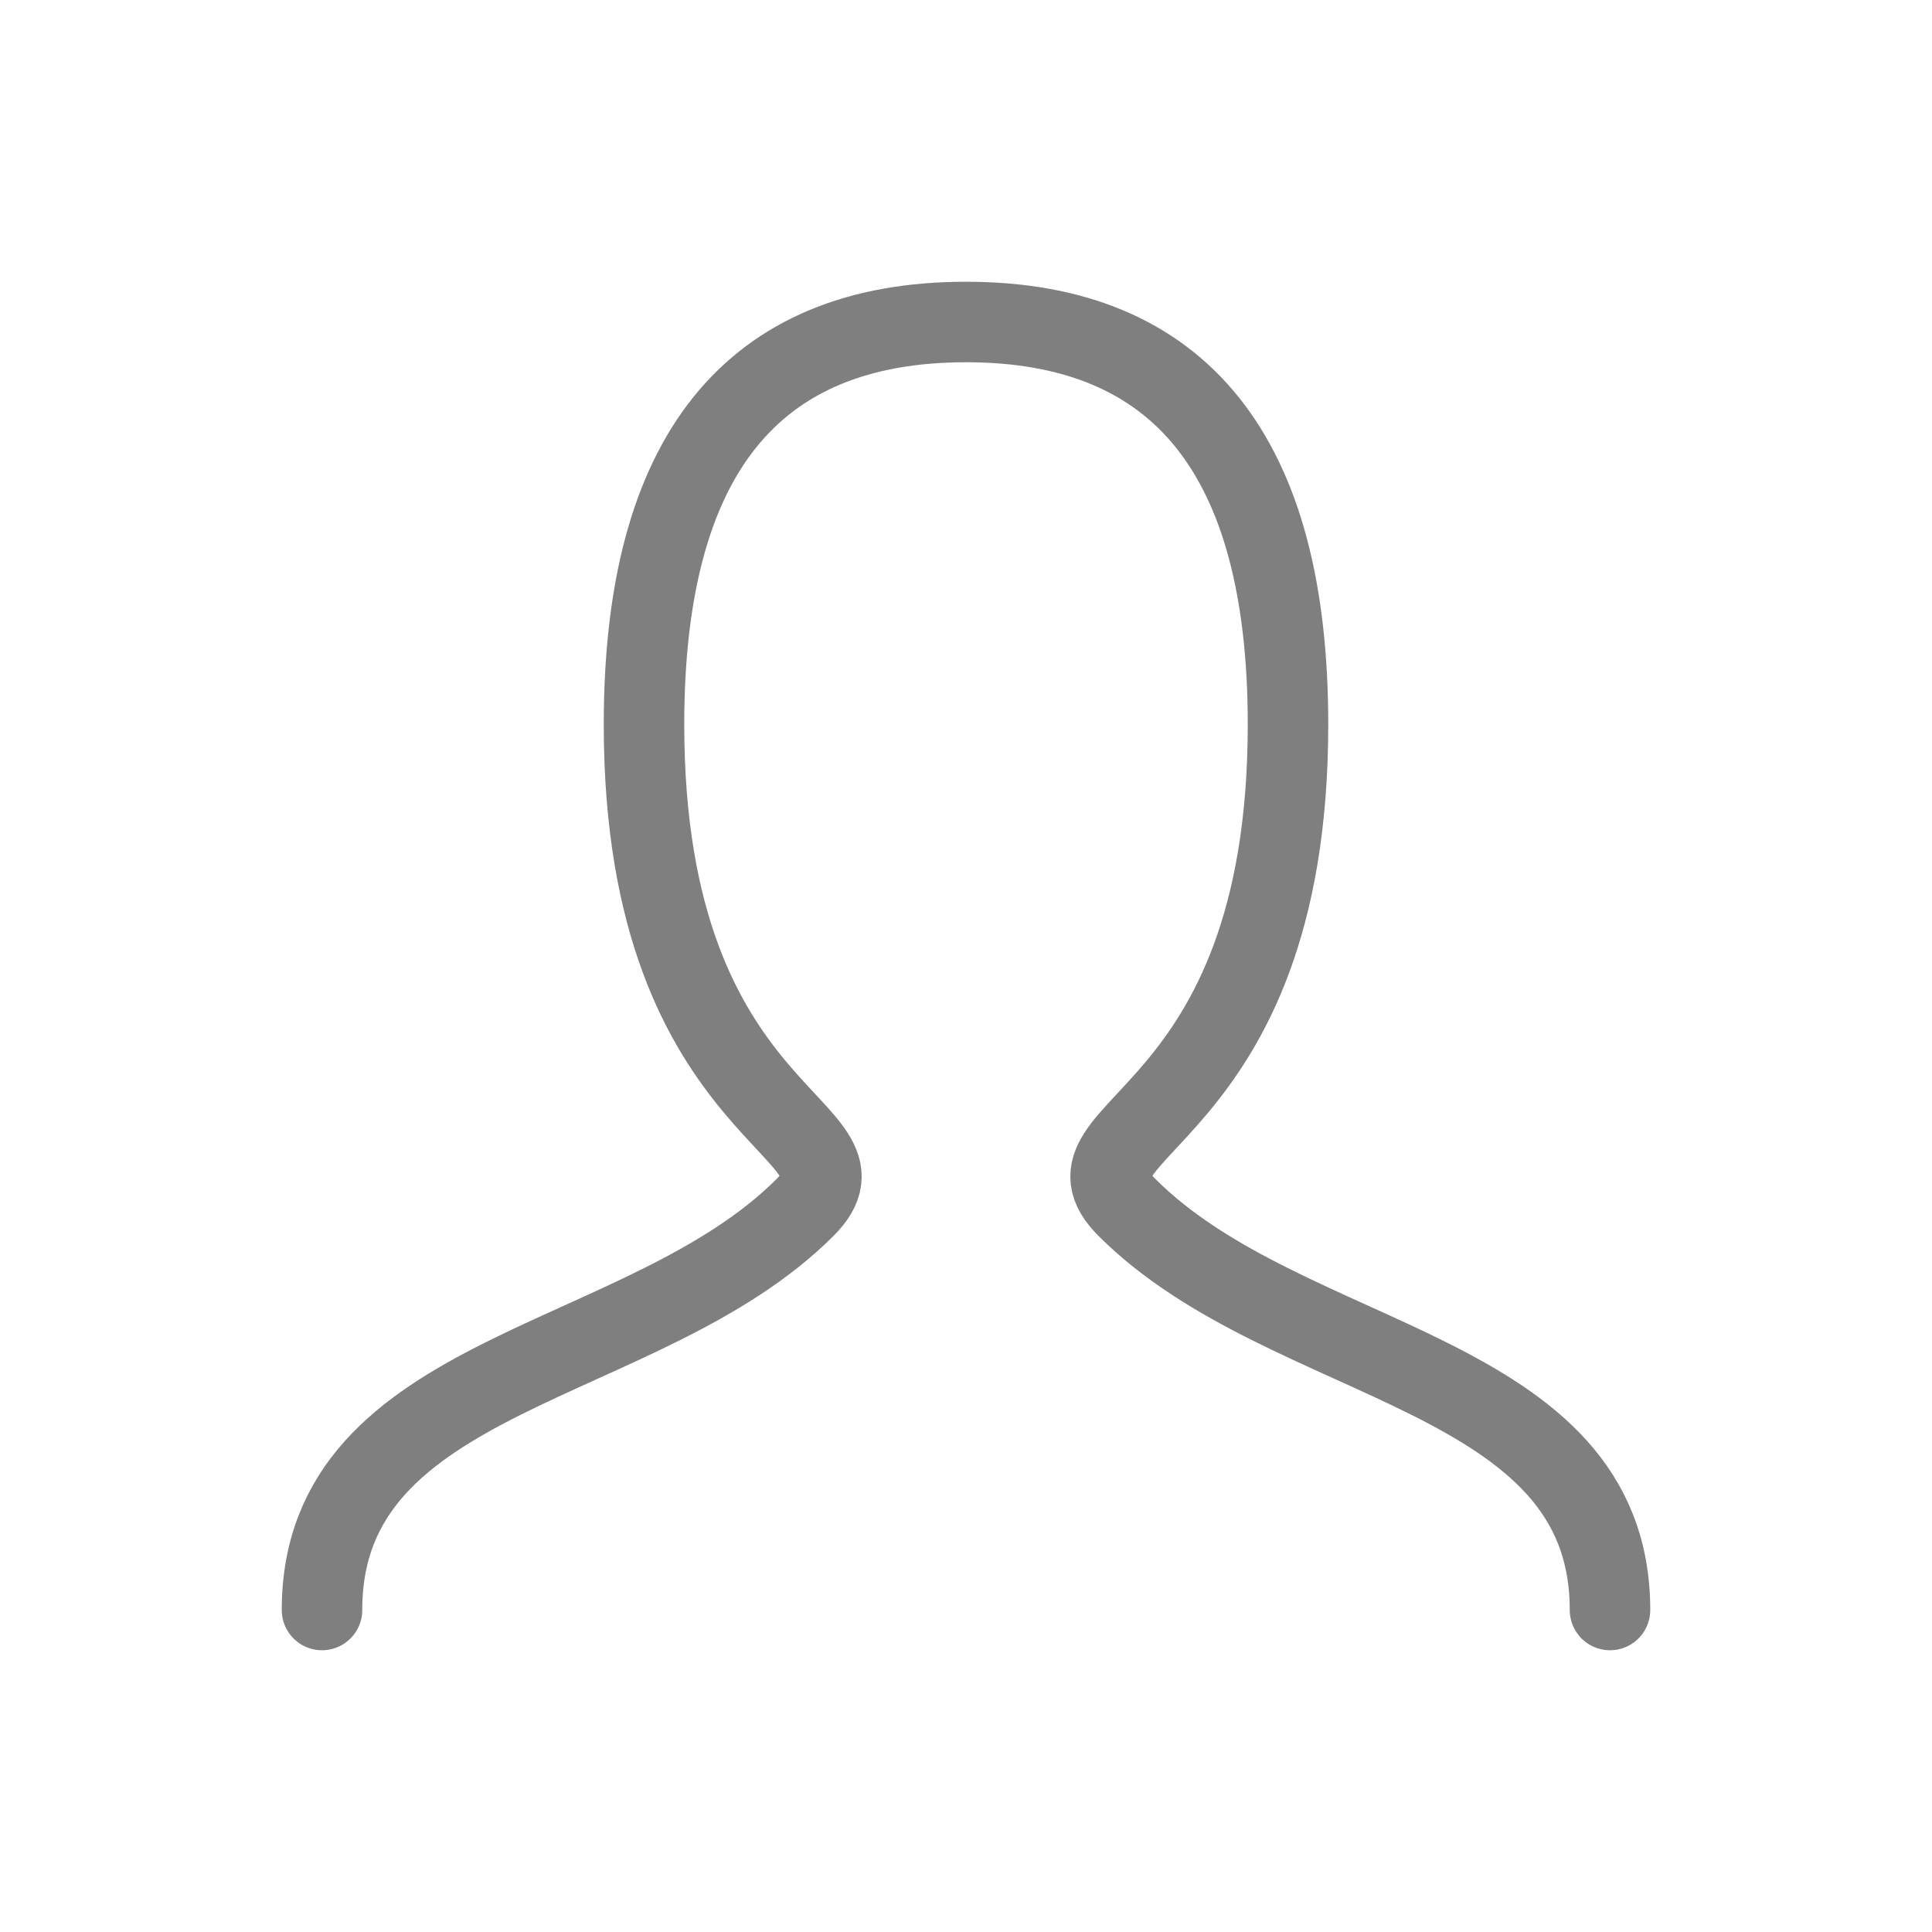 <svg width="24" height="24" viewBox="0 0 24 24" xmlns="http://www.w3.org/2000/svg" aria-labelledby="personIconTitle" opacity = "0.5" stroke="#000" stroke-width="1" stroke-linecap="round" stroke-linejoin="round" fill="none" color="#000"><path d="M4 20c0-3 4-3 6-5 1-1-2-1-2-6 0-3.333 1.333-5 4-5s4 1.667 4 5c0 5-3 5-2 6 2 2 6 2 6 5"/></svg>